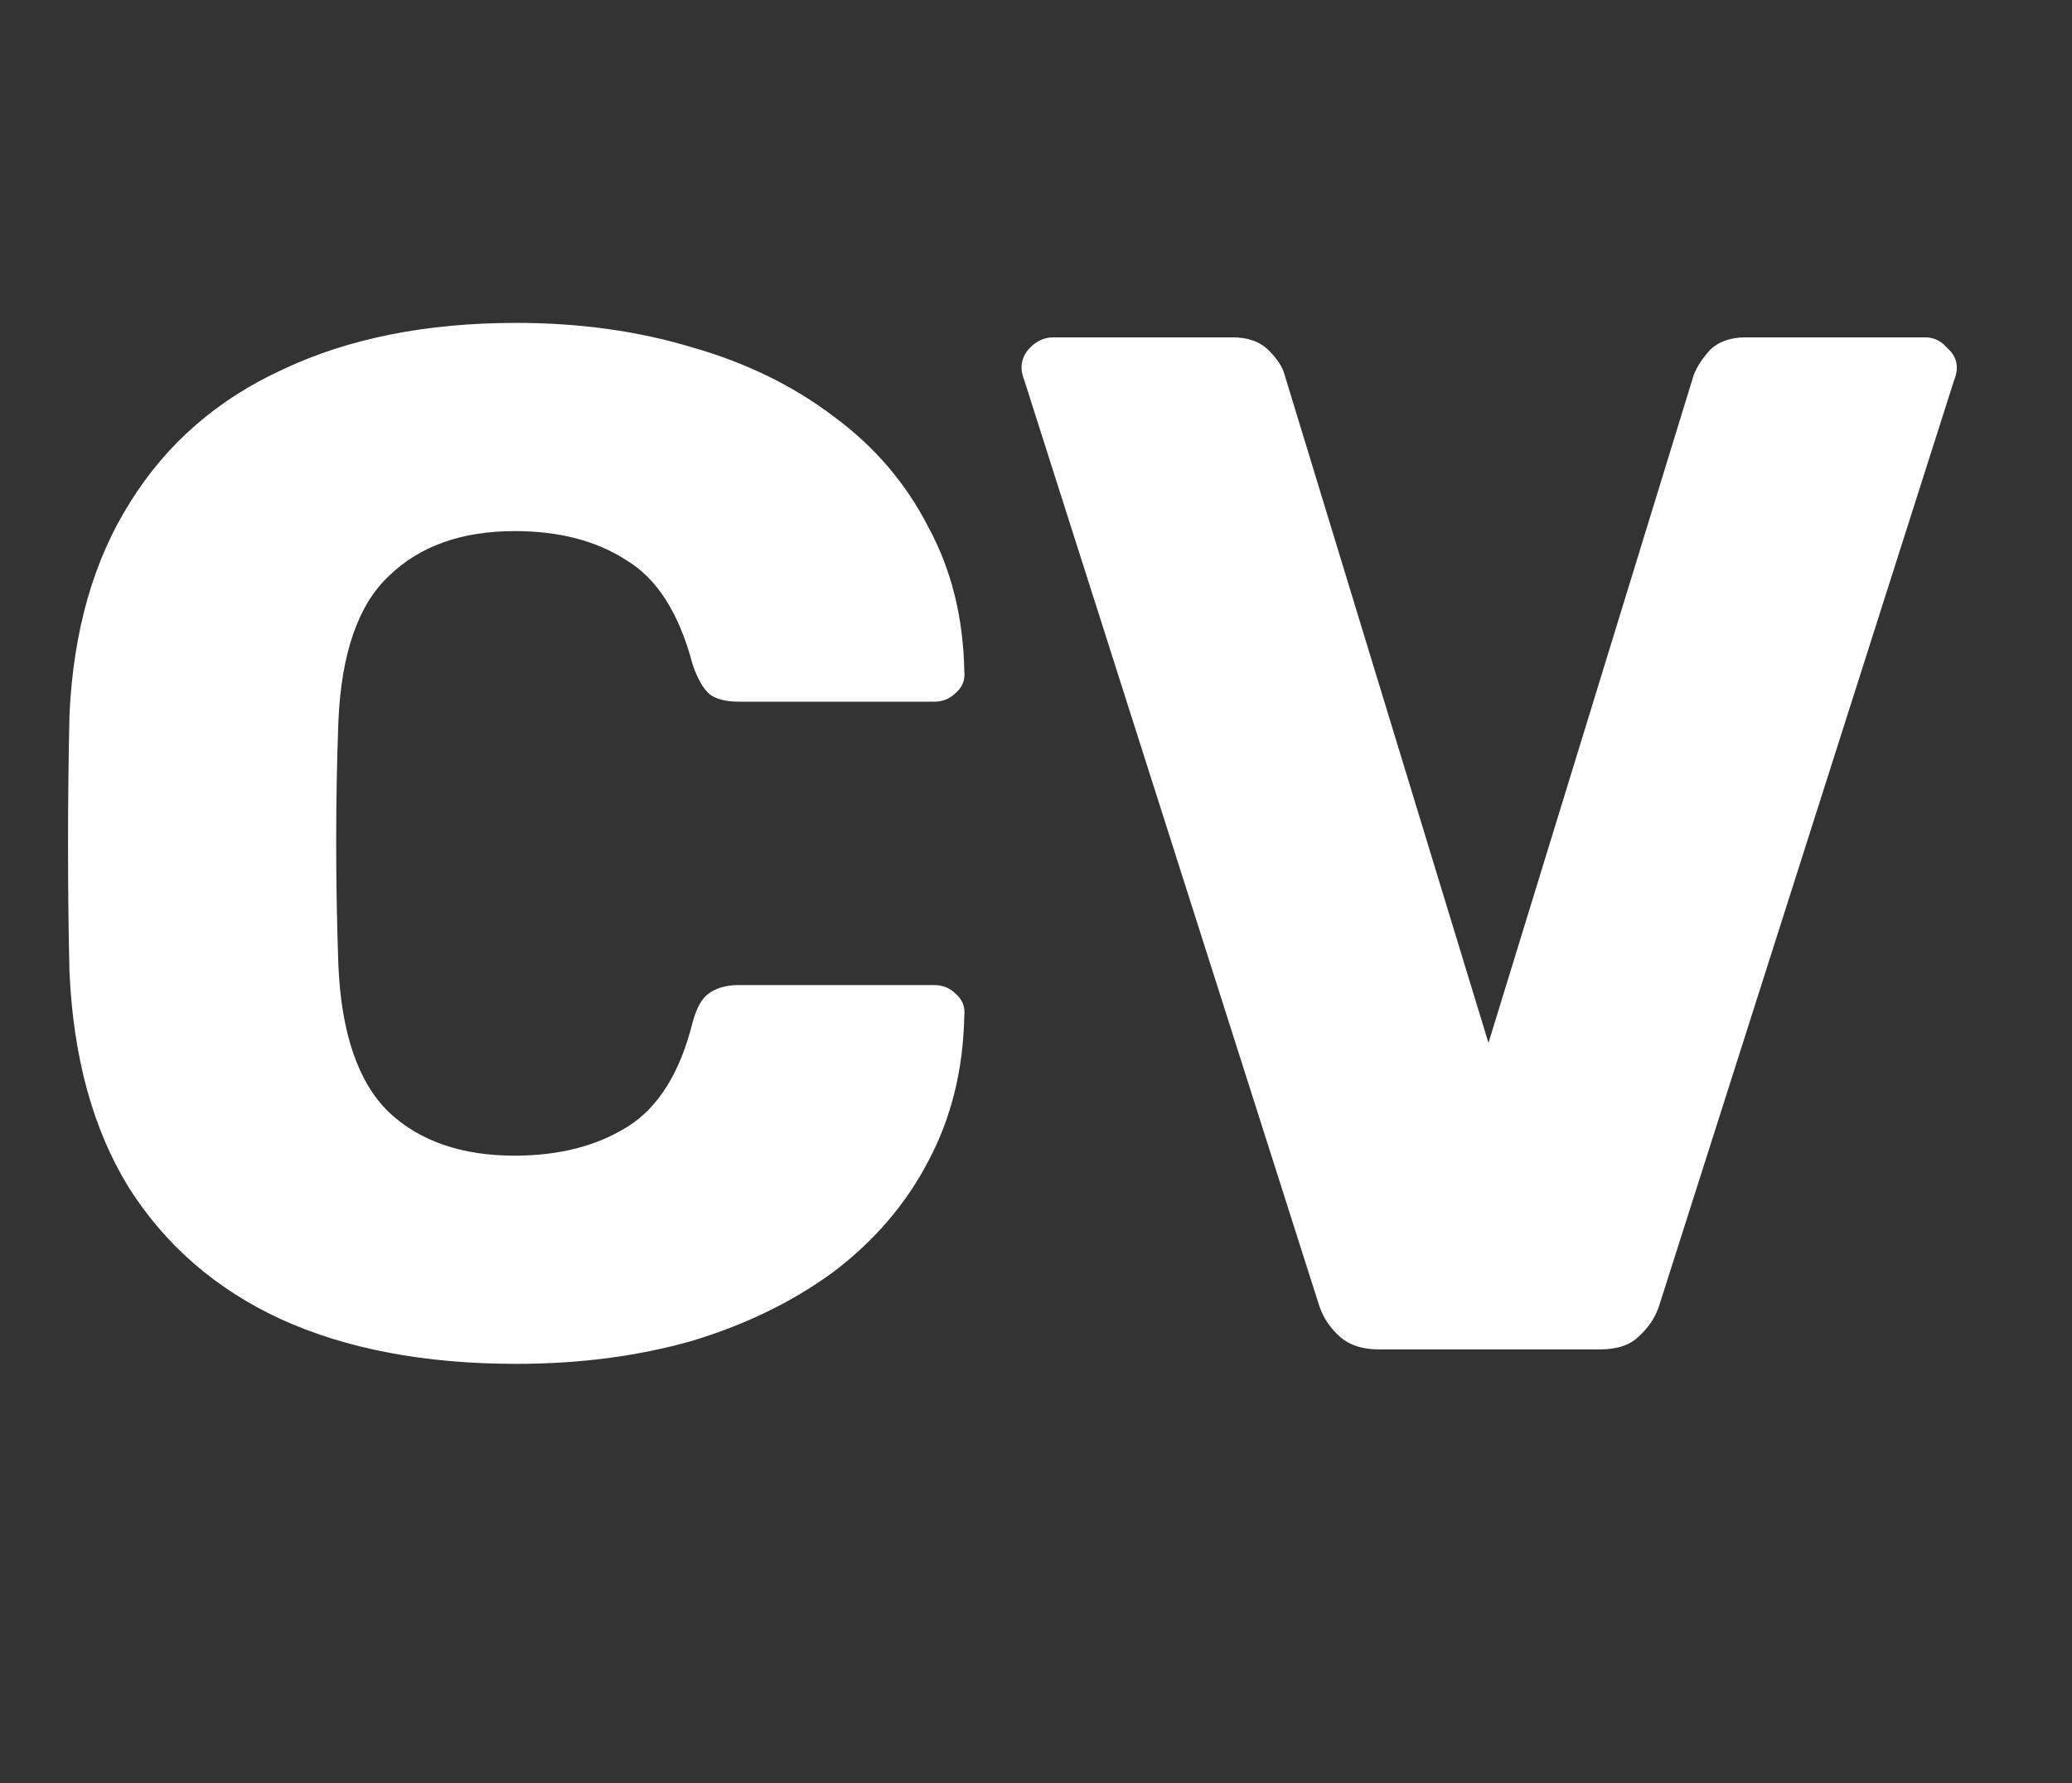 <svg width="43" height="37" viewBox="0 0 43 37" fill="none" xmlns="http://www.w3.org/2000/svg">
<rect x="0" y="0" width="43" height="37" fill="#333333" stroke="none"/>
<path d="M10.712 28.3C8.812 28.3 7.182 27.99 5.822 27.37C4.482 26.75 3.432 25.84 2.672 24.64C1.932 23.44 1.522 21.95 1.442 20.17C1.422 19.35 1.412 18.47 1.412 17.53C1.412 16.59 1.422 15.69 1.442 14.83C1.522 13.09 1.942 11.62 2.702 10.42C3.462 9.2 4.522 8.28 5.882 7.66C7.242 7.02 8.852 6.7 10.712 6.7C12.032 6.7 13.252 6.87 14.372 7.21C15.492 7.53 16.472 8.01 17.312 8.65C18.152 9.27 18.802 10.03 19.262 10.93C19.742 11.81 19.992 12.81 20.012 13.93C20.032 14.11 19.972 14.26 19.832 14.38C19.712 14.5 19.562 14.56 19.382 14.56H15.332C15.072 14.56 14.872 14.51 14.732 14.41C14.592 14.29 14.472 14.08 14.372 13.78C14.092 12.72 13.632 12 12.992 11.62C12.372 11.22 11.602 11.02 10.682 11.02C9.582 11.02 8.712 11.33 8.072 11.95C7.432 12.55 7.082 13.56 7.022 14.98C6.962 16.62 6.962 18.3 7.022 20.02C7.082 21.44 7.432 22.46 8.072 23.08C8.712 23.68 9.582 23.98 10.682 23.98C11.602 23.98 12.382 23.78 13.022 23.38C13.662 22.98 14.112 22.26 14.372 21.22C14.452 20.92 14.562 20.72 14.702 20.62C14.862 20.5 15.072 20.44 15.332 20.44H19.382C19.562 20.44 19.712 20.5 19.832 20.62C19.972 20.74 20.032 20.89 20.012 21.07C19.992 22.19 19.742 23.2 19.262 24.1C18.802 24.98 18.152 25.74 17.312 26.38C16.472 27 15.492 27.48 14.372 27.82C13.252 28.14 12.032 28.3 10.712 28.3ZM28.61 28C28.27 28 28 27.91 27.8 27.73C27.6 27.55 27.46 27.34 27.38 27.1L21.26 7.9C21.22 7.8 21.2 7.71 21.2 7.63C21.2 7.47 21.26 7.33 21.38 7.21C21.52 7.07 21.68 7 21.86 7H25.58C25.9 7 26.15 7.09 26.33 7.27C26.51 7.45 26.62 7.62 26.66 7.78L30.89 21.64L35.15 7.78C35.21 7.62 35.32 7.45 35.48 7.27C35.66 7.09 35.91 7 36.23 7H39.95C40.13 7 40.28 7.07 40.4 7.21C40.54 7.33 40.61 7.47 40.61 7.63C40.61 7.71 40.59 7.8 40.55 7.9L34.43 27.1C34.35 27.34 34.21 27.55 34.01 27.73C33.83 27.91 33.56 28 33.2 28H28.61Z" fill="white"/>
</svg>
